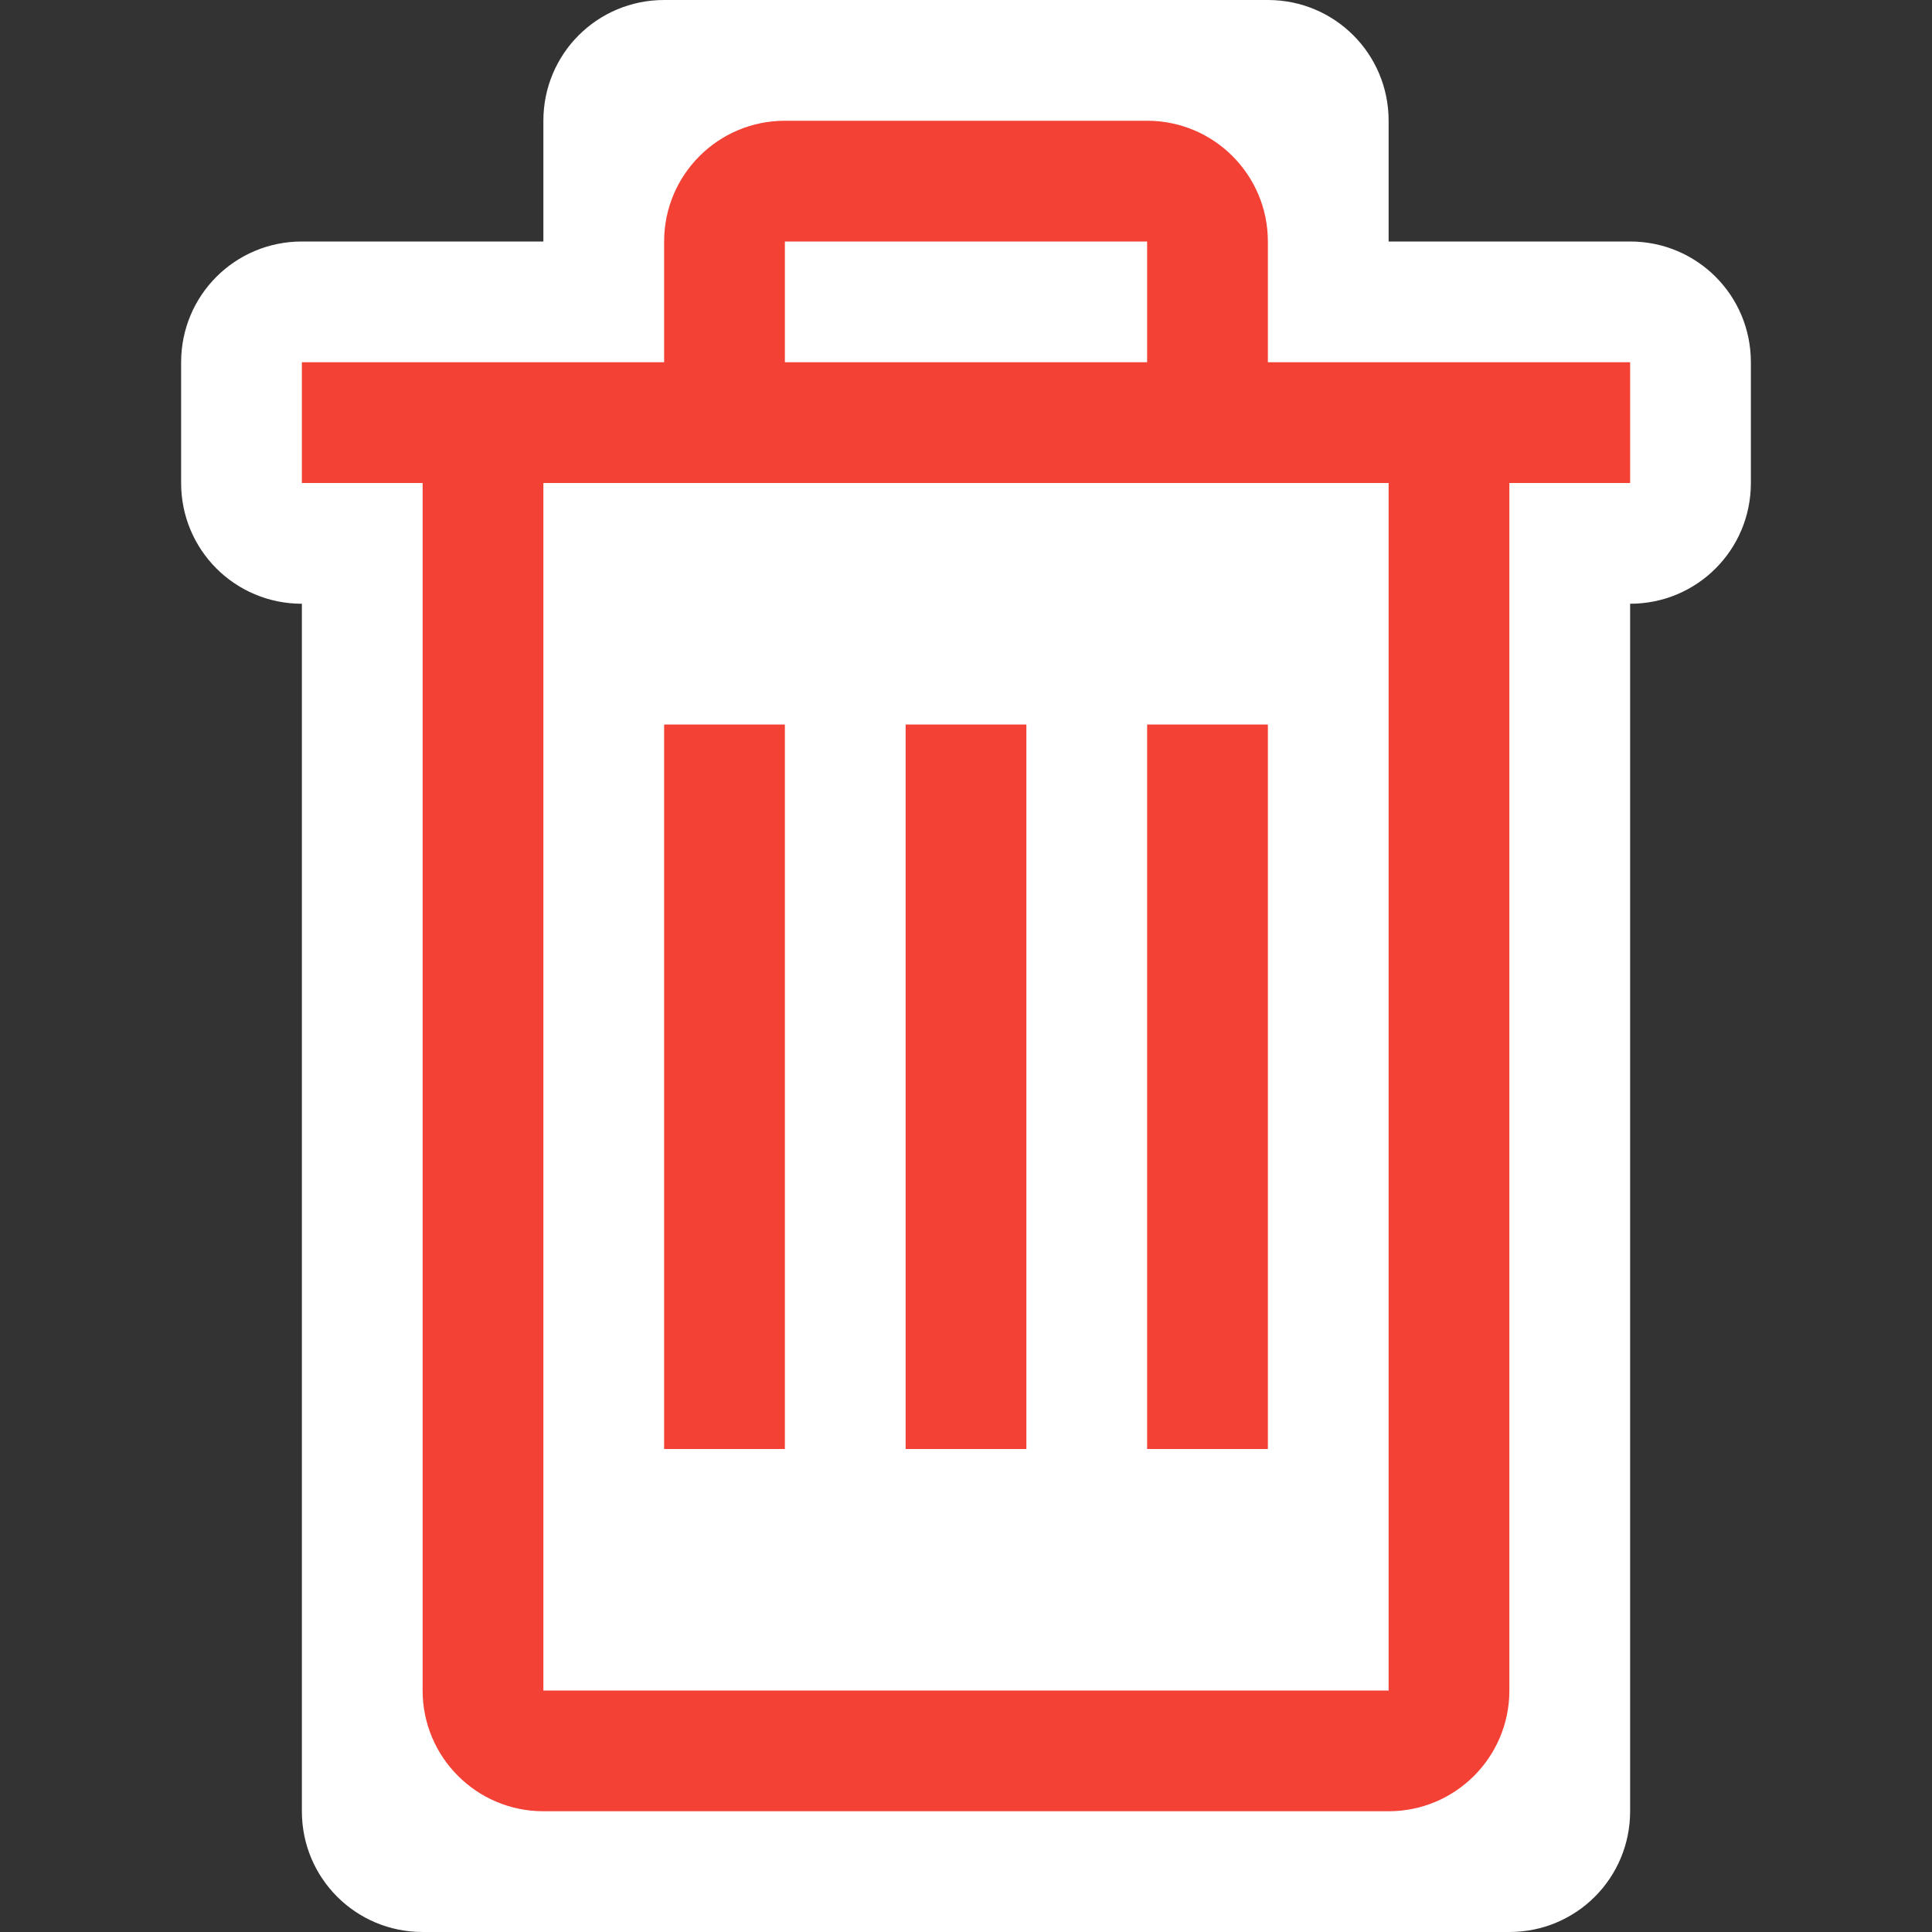 <svg xmlns="http://www.w3.org/2000/svg" xmlns:svg="http://www.w3.org/2000/svg" id="svg2" width="1024" height="1024" version="1.1" viewBox="0 0 1024 1024"><rect x="0" y="0" width="1024" height="1024" fill="#333333" stroke="none"/><path style="fill:#fff;fill-opacity:1;stroke:none" id="rect4147" d="m 352,0 c -35.456,0 -64,28.544 -64,64 l 0,64 -128,0 c -35.456,0 -64,28.544 -64,64 l 0,64 c 0,35.456 28.544,64 64,64 l 0,640 c 0,35.456 28.544,64 64,64 l 576,0 c 35.456,0 64,-28.544 64,-64 l 0,-640 c 35.456,0 64,-28.544 64,-64 l 0,-64 c 0,-35.456 -28.544,-64 -64,-64 l -128,0 0,-64 C 736,28.544 707.456,0 672,0 L 352,0 Z"/><path id="path4" d="m 416,768 -64,0 0,-384 64,0 0,384 z m 128,-384 -64,0 0,384 64,0 0,-384 z m 128,0 -64,0 0,384 64,0 0,-384 z m 192,-192 0,64 -64,0 0,640 c 0,35.344 -28.652,64 -64,64 l -448,0 c -35.348,0 -64,-28.656 -64,-64 l 0,-640 -64,0 0,-64 192,0 0,-64 c 0,-35.348 28.652,-64 64,-64 l 192,0 c 35.348,0 64,28.652 64,64 l 0,64 192,0 z m -448,0 192,0 0,-64 -192,0 0,64 z m 320,64 -448,0 0,640 448,0 0,-640 z" style="fill:#f34235;fill-opacity:1"/></svg>